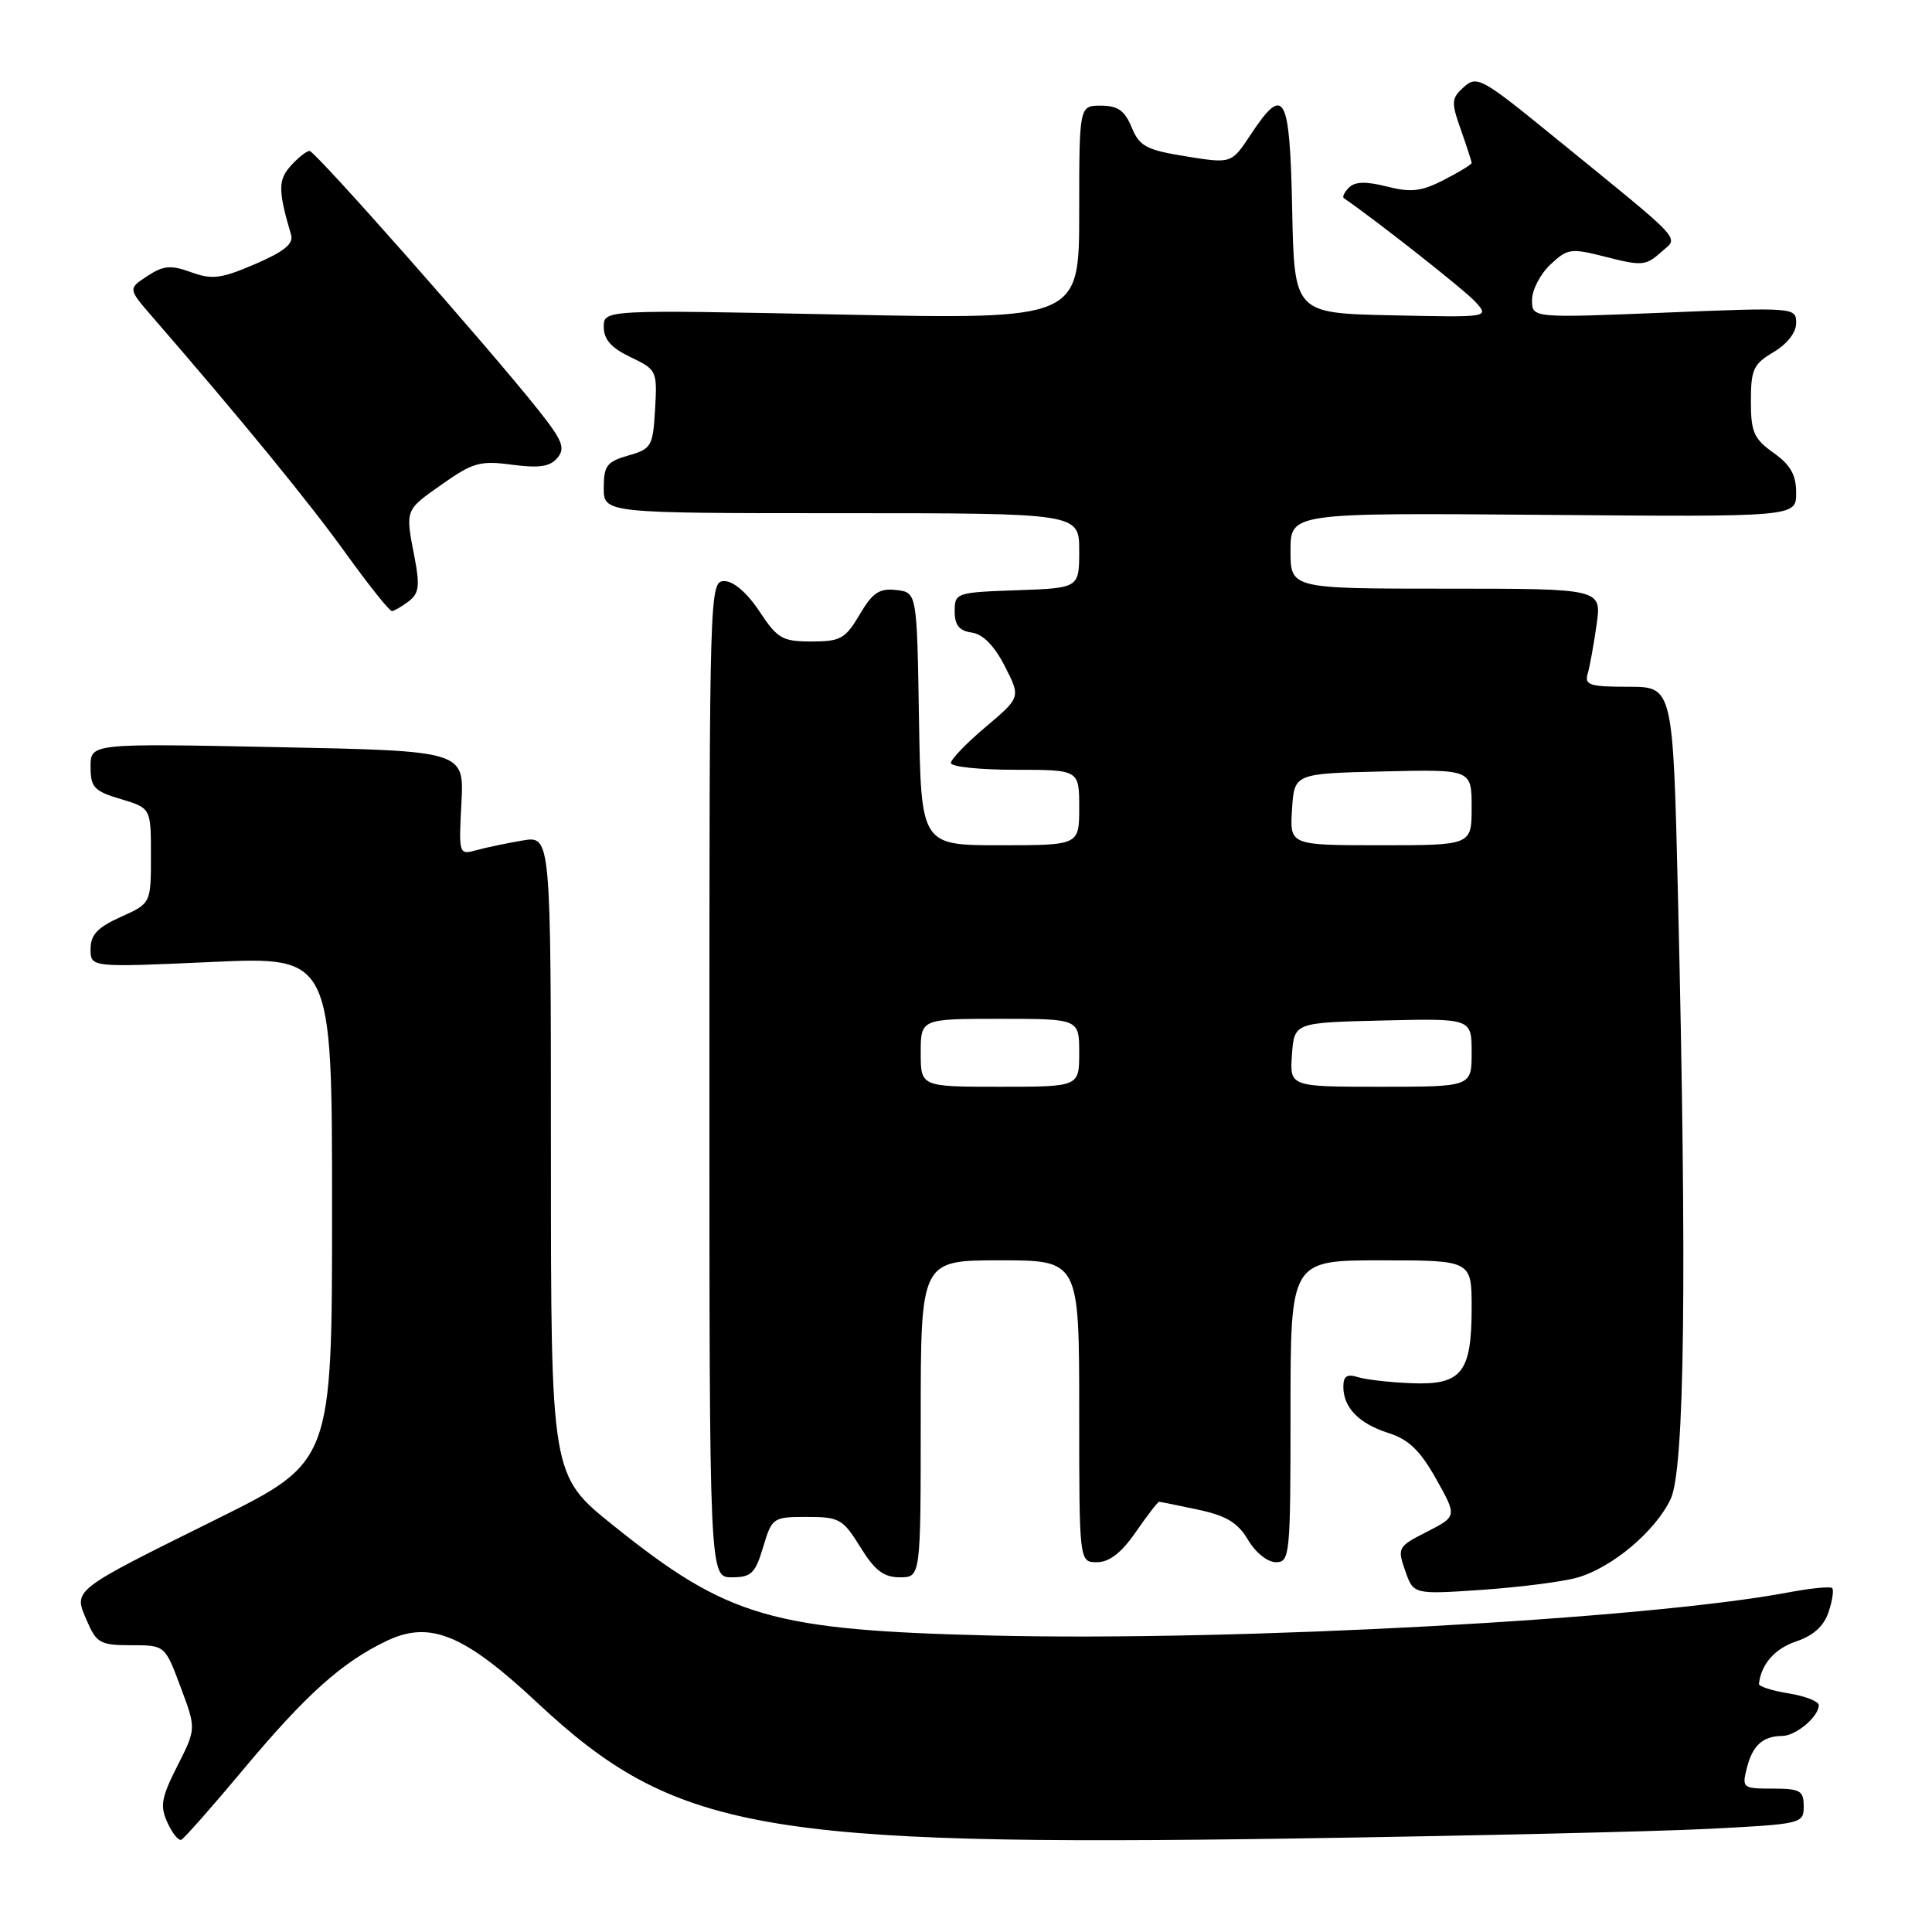 <?xml version="1.0" encoding="UTF-8" standalone="no"?>
<!DOCTYPE svg PUBLIC "-//W3C//DTD SVG 1.1//EN" "http://www.w3.org/Graphics/SVG/1.1/DTD/svg11.dtd" >
<svg xmlns="http://www.w3.org/2000/svg" xmlns:xlink="http://www.w3.org/1999/xlink" version="1.1" viewBox="0 0 256 256">
 <g >
 <path fill="currentColor"
d=" M 32.37 234.31 C 40.57 224.51 45.35 220.23 51.25 217.42 C 56.96 214.69 61.50 216.56 71.15 225.58 C 89.38 242.62 100.76 244.67 171.50 243.61 C 194.60 243.26 219.24 242.69 226.25 242.34 C 238.78 241.70 239.00 241.65 239.00 239.35 C 239.00 237.27 238.54 237.00 234.89 237.00 C 230.91 237.00 230.80 236.91 231.47 234.26 C 232.22 231.27 233.59 230.04 236.18 230.02 C 237.98 230.00 241.00 227.45 241.00 225.94 C 241.00 225.44 239.20 224.74 237.00 224.38 C 234.80 224.03 233.03 223.46 233.07 223.12 C 233.37 220.50 235.16 218.45 238.02 217.49 C 240.27 216.74 241.68 215.46 242.29 213.62 C 242.80 212.11 243.01 210.68 242.77 210.43 C 242.52 210.19 239.97 210.44 237.09 210.98 C 218.25 214.56 163.88 217.51 131.50 216.72 C 102.19 216.01 96.48 214.35 81.25 202.12 C 73.00 195.50 73.00 195.50 73.00 153.12 C 73.00 110.74 73.00 110.74 69.25 111.37 C 67.19 111.72 64.44 112.29 63.14 112.65 C 60.80 113.29 60.78 113.23 61.14 106.40 C 61.50 99.50 61.50 99.50 36.75 99.00 C 12.00 98.50 12.00 98.50 12.00 101.59 C 12.00 104.33 12.45 104.82 16.00 105.88 C 20.00 107.08 20.00 107.08 20.00 113.39 C 20.00 119.70 20.00 119.70 16.00 121.50 C 12.92 122.89 12.00 123.86 12.00 125.75 C 12.00 128.19 12.00 128.19 28.00 127.47 C 44.00 126.74 44.00 126.74 44.00 160.22 C 44.00 193.70 44.00 193.70 28.75 201.27 C 9.35 210.89 9.72 210.60 11.51 214.75 C 12.79 217.72 13.28 218.00 17.38 218.00 C 21.86 218.00 21.86 218.00 23.93 223.54 C 26.00 229.07 26.00 229.07 23.50 234.00 C 21.38 238.18 21.18 239.31 22.18 241.49 C 22.82 242.90 23.65 243.93 24.02 243.78 C 24.39 243.62 28.15 239.37 32.37 234.31 Z  M 209.00 209.04 C 213.62 207.72 219.34 202.91 221.37 198.63 C 223.23 194.72 223.54 169.20 222.34 118.75 C 221.68 91.00 221.68 91.00 215.77 91.00 C 210.62 91.00 209.93 90.78 210.38 89.25 C 210.66 88.29 211.19 85.36 211.56 82.75 C 212.23 78.00 212.23 78.00 191.61 78.00 C 171.00 78.00 171.00 78.00 171.00 72.97 C 171.00 67.95 171.00 67.95 204.50 68.22 C 238.00 68.50 238.00 68.50 238.00 65.32 C 238.00 62.92 237.26 61.61 235.00 60.00 C 232.39 58.14 232.00 57.25 232.00 53.15 C 232.00 48.97 232.34 48.23 235.00 46.66 C 236.81 45.59 238.00 44.06 238.00 42.80 C 238.00 40.74 237.80 40.72 220.50 41.43 C 203.00 42.14 203.00 42.14 203.00 39.75 C 203.00 38.43 204.09 36.32 205.43 35.06 C 207.74 32.90 208.12 32.85 212.90 34.07 C 217.50 35.25 218.12 35.20 220.04 33.46 C 222.46 31.27 223.74 32.65 205.64 17.91 C 196.35 10.34 195.68 9.98 193.97 11.53 C 192.30 13.03 192.27 13.52 193.58 17.21 C 194.36 19.43 195.00 21.41 195.00 21.60 C 195.00 21.79 193.35 22.80 191.34 23.83 C 188.34 25.37 186.98 25.53 183.78 24.72 C 181.02 24.02 179.55 24.05 178.75 24.85 C 178.14 25.46 177.83 26.10 178.07 26.26 C 182.29 29.15 194.09 38.44 195.49 39.99 C 197.37 42.06 197.37 42.06 184.43 41.78 C 171.50 41.50 171.50 41.50 171.22 27.75 C 170.91 12.42 170.18 11.10 165.72 17.84 C 163.18 21.69 163.18 21.69 157.16 20.72 C 151.88 19.87 150.99 19.39 149.95 16.87 C 149.03 14.65 148.11 14.00 145.88 14.00 C 143.00 14.00 143.00 14.00 143.00 28.16 C 143.00 42.32 143.00 42.32 111.50 41.68 C 80.00 41.04 80.00 41.04 80.00 43.33 C 80.00 44.98 81.01 46.11 83.55 47.32 C 87.02 48.98 87.10 49.14 86.80 54.23 C 86.52 59.15 86.32 59.48 83.25 60.36 C 80.41 61.17 80.00 61.72 80.00 64.64 C 80.00 68.00 80.00 68.00 111.50 68.00 C 143.00 68.00 143.00 68.00 143.00 72.96 C 143.00 77.92 143.00 77.92 134.75 78.21 C 126.69 78.49 126.50 78.56 126.50 81.00 C 126.50 82.84 127.10 83.59 128.77 83.82 C 130.25 84.03 131.76 85.57 133.14 88.27 C 135.25 92.40 135.25 92.40 130.62 96.31 C 128.08 98.45 126.00 100.61 126.00 101.10 C 126.00 101.60 129.82 102.00 134.50 102.00 C 143.00 102.00 143.00 102.00 143.00 107.00 C 143.00 112.00 143.00 112.00 132.52 112.00 C 122.05 112.00 122.05 112.00 121.77 95.25 C 121.50 78.50 121.50 78.50 118.76 78.18 C 116.51 77.93 115.62 78.52 113.91 81.43 C 112.02 84.64 111.37 85.00 107.53 85.00 C 103.66 85.00 103.02 84.63 100.62 81.00 C 99.01 78.56 97.19 77.00 95.99 77.00 C 94.02 77.00 94.00 77.82 94.00 143.00 C 94.00 209.00 94.00 209.00 96.96 209.00 C 99.55 209.00 100.07 208.50 101.12 205.00 C 102.29 201.09 102.42 201.00 106.92 201.00 C 111.22 201.00 111.69 201.27 114.00 205.00 C 115.92 208.11 117.09 209.00 119.24 209.00 C 122.00 209.00 122.00 209.00 122.00 188.00 C 122.00 167.00 122.00 167.00 132.50 167.00 C 143.00 167.00 143.00 167.00 143.00 187.00 C 143.00 207.00 143.00 207.00 145.36 207.00 C 146.99 207.00 148.59 205.76 150.50 203.00 C 152.02 200.80 153.41 199.00 153.59 199.00 C 153.76 199.00 156.09 199.47 158.76 200.04 C 162.50 200.84 164.02 201.76 165.37 204.04 C 166.35 205.71 167.96 207.00 169.06 207.00 C 170.92 207.00 171.00 206.14 171.00 187.00 C 171.00 167.00 171.00 167.00 183.00 167.00 C 195.00 167.00 195.00 167.00 195.00 173.31 C 195.00 181.91 193.67 183.56 186.98 183.28 C 184.13 183.17 180.94 182.80 179.90 182.47 C 178.49 182.02 178.00 182.35 178.00 183.74 C 178.00 186.52 180.07 188.64 184.00 189.89 C 186.65 190.73 188.18 192.20 190.29 195.96 C 193.07 200.92 193.07 200.92 189.09 202.96 C 185.22 204.93 185.13 205.09 186.20 208.14 C 187.29 211.28 187.29 211.28 196.40 210.66 C 201.40 210.31 207.07 209.59 209.00 209.04 Z  M 54.15 79.68 C 55.51 78.65 55.65 77.62 54.95 73.96 C 53.69 67.45 53.61 67.66 58.57 64.17 C 62.65 61.29 63.63 61.01 67.86 61.58 C 71.46 62.05 72.89 61.84 73.87 60.66 C 74.94 59.37 74.53 58.36 71.32 54.31 C 64.69 45.96 41.76 20.00 41.02 20.00 C 40.63 20.00 39.51 20.88 38.54 21.96 C 36.83 23.84 36.84 25.24 38.57 31.12 C 38.92 32.30 37.64 33.34 33.81 34.99 C 29.30 36.93 28.11 37.08 25.32 36.07 C 22.62 35.09 21.66 35.18 19.52 36.58 C 16.96 38.26 16.96 38.26 20.23 42.03 C 31.86 55.44 40.94 66.53 45.77 73.25 C 48.84 77.51 51.61 80.99 51.93 80.97 C 52.24 80.95 53.24 80.37 54.15 79.68 Z  M 122.00 139.50 C 122.00 135.00 122.00 135.00 132.50 135.00 C 143.00 135.00 143.00 135.00 143.00 139.50 C 143.00 144.00 143.00 144.00 132.50 144.00 C 122.00 144.00 122.00 144.00 122.00 139.50 Z  M 171.19 139.75 C 171.50 135.50 171.50 135.50 183.25 135.22 C 195.00 134.94 195.00 134.94 195.00 139.47 C 195.00 144.00 195.00 144.00 182.94 144.00 C 170.89 144.00 170.89 144.00 171.19 139.75 Z  M 171.20 107.25 C 171.50 102.50 171.50 102.50 183.25 102.22 C 195.00 101.94 195.00 101.94 195.00 106.97 C 195.00 112.00 195.00 112.00 182.95 112.00 C 170.89 112.00 170.89 112.00 171.20 107.25 Z "/>
</g>
</svg>